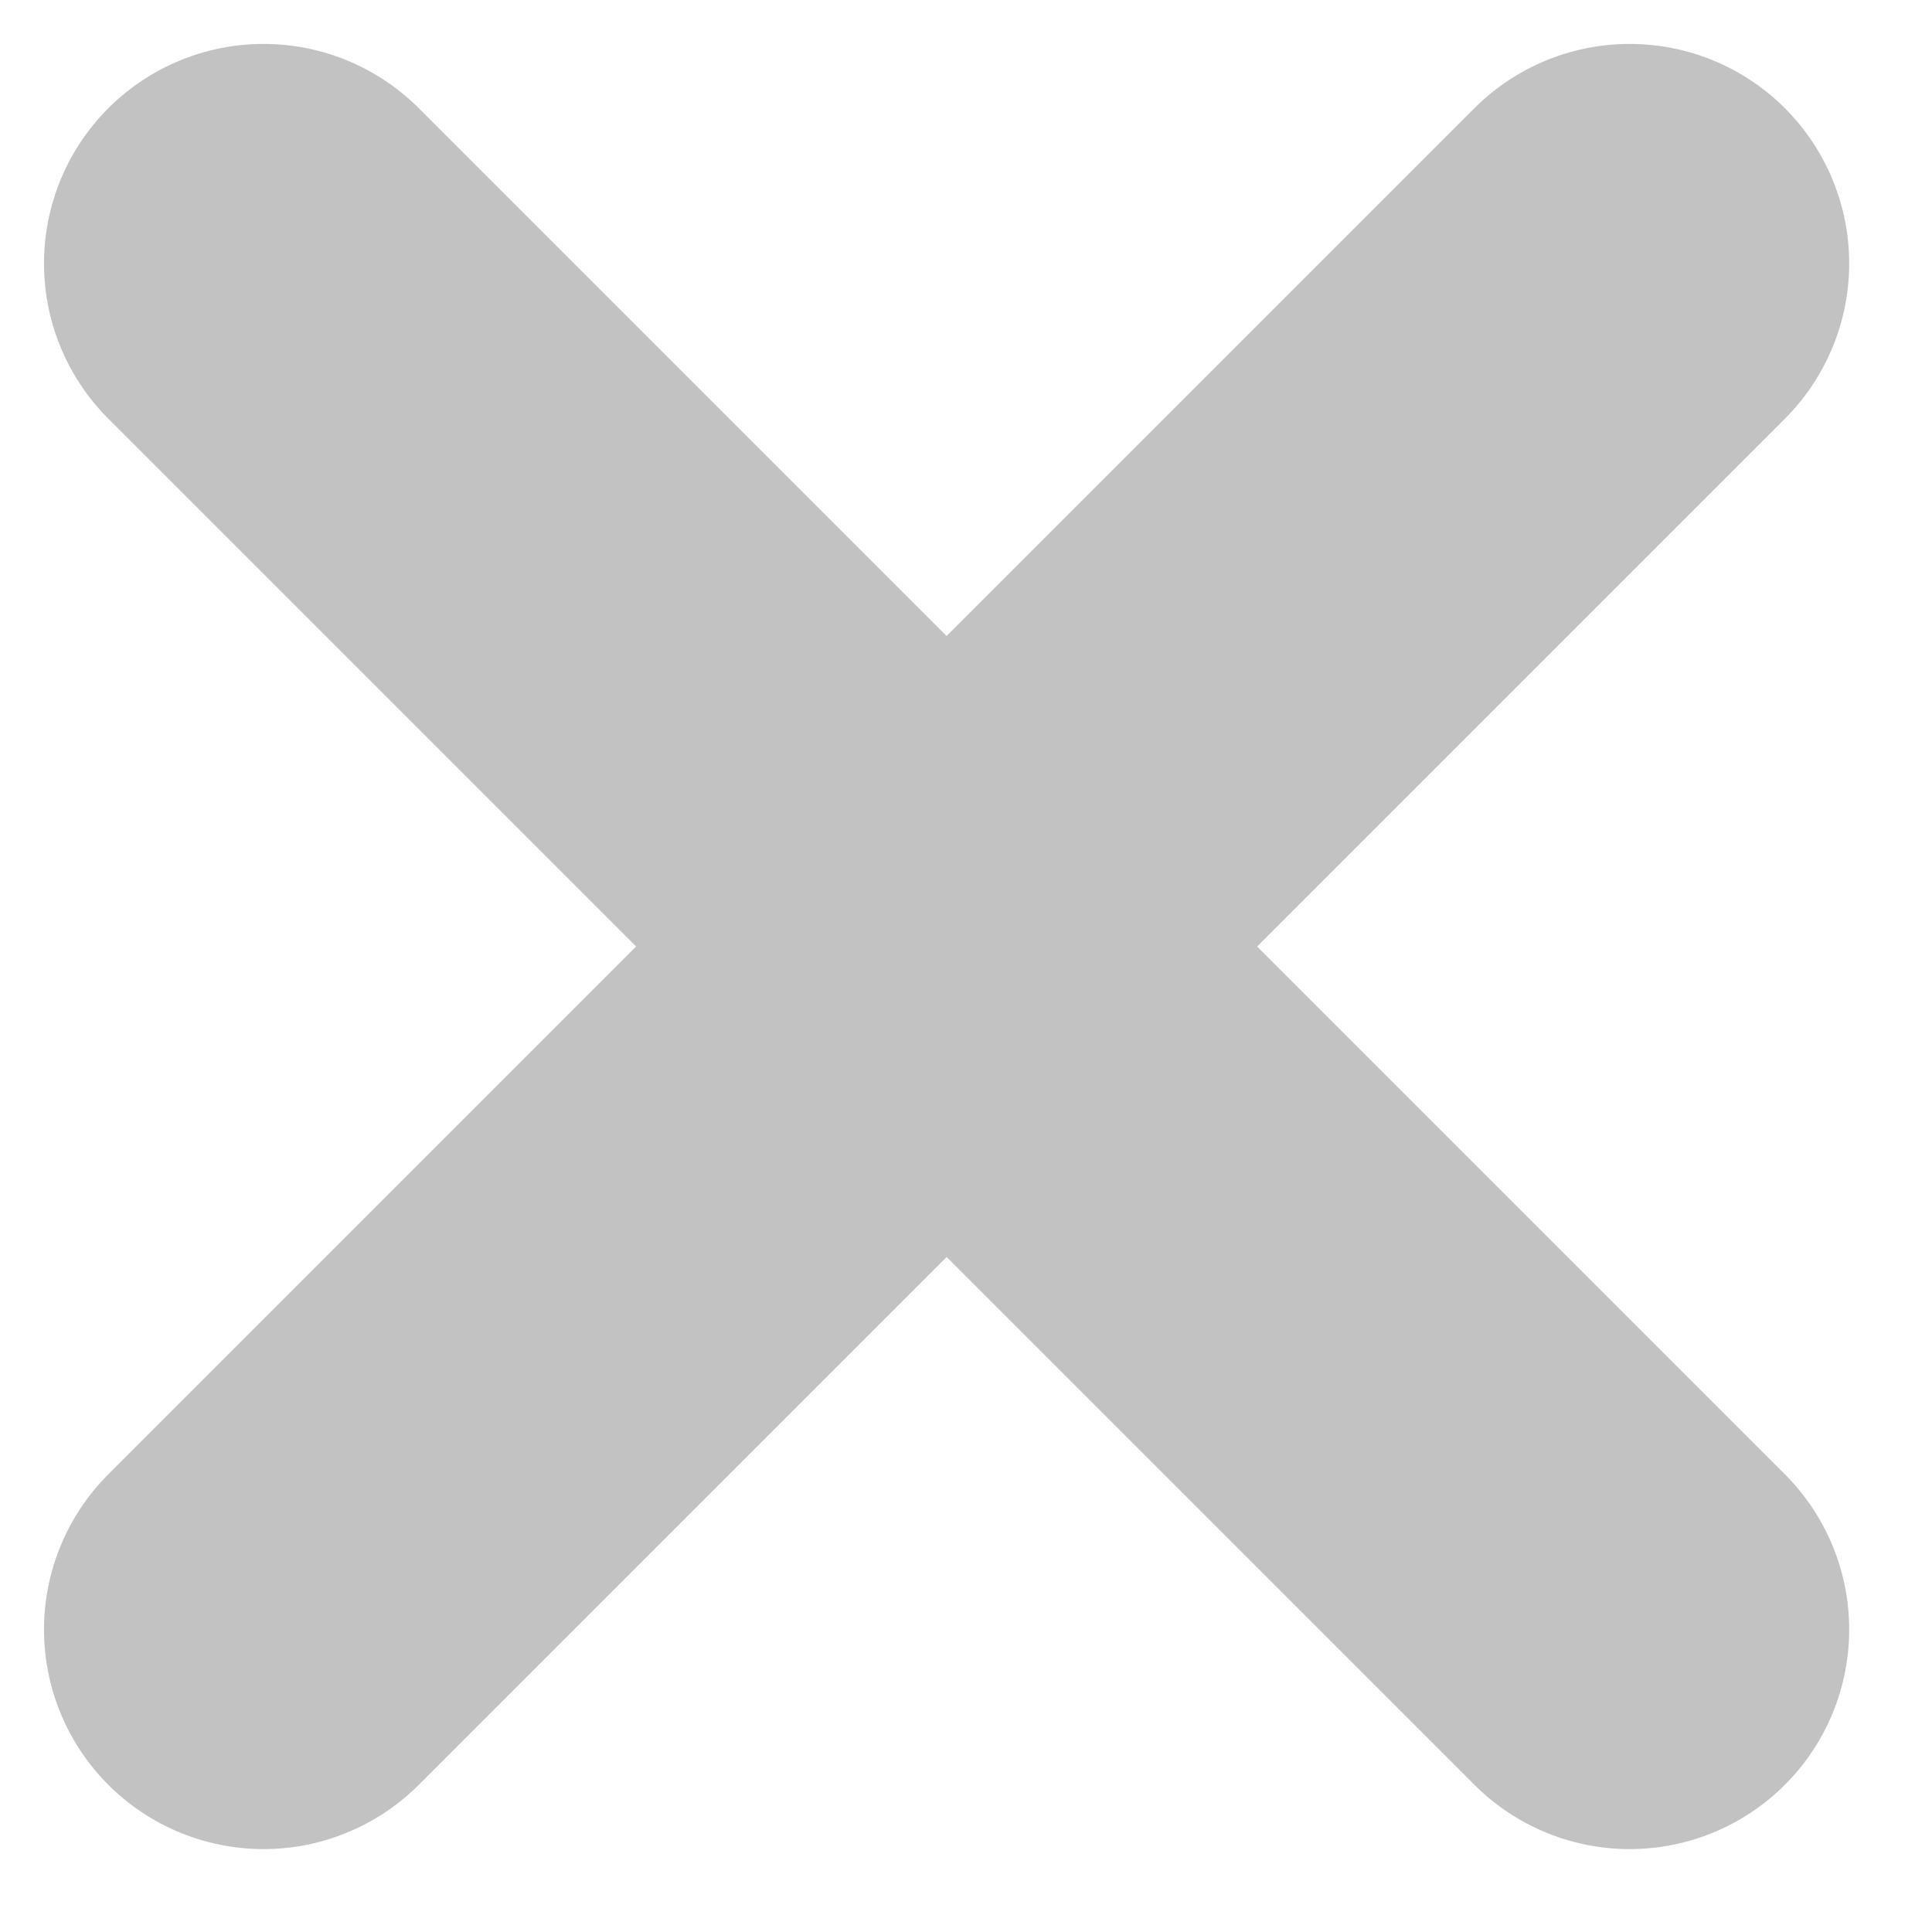 <svg width="22" height="22" viewBox="0 0 22 22" fill="none" xmlns="http://www.w3.org/2000/svg">
<path d="M18.557 3L3.001 18.556" stroke="#C2C2C2" stroke-width="5" stroke-linecap="round"/>
<path d="M18.557 18.556L3.001 3" stroke="#C2C2C2" stroke-width="5" stroke-linecap="round"/>
</svg>
